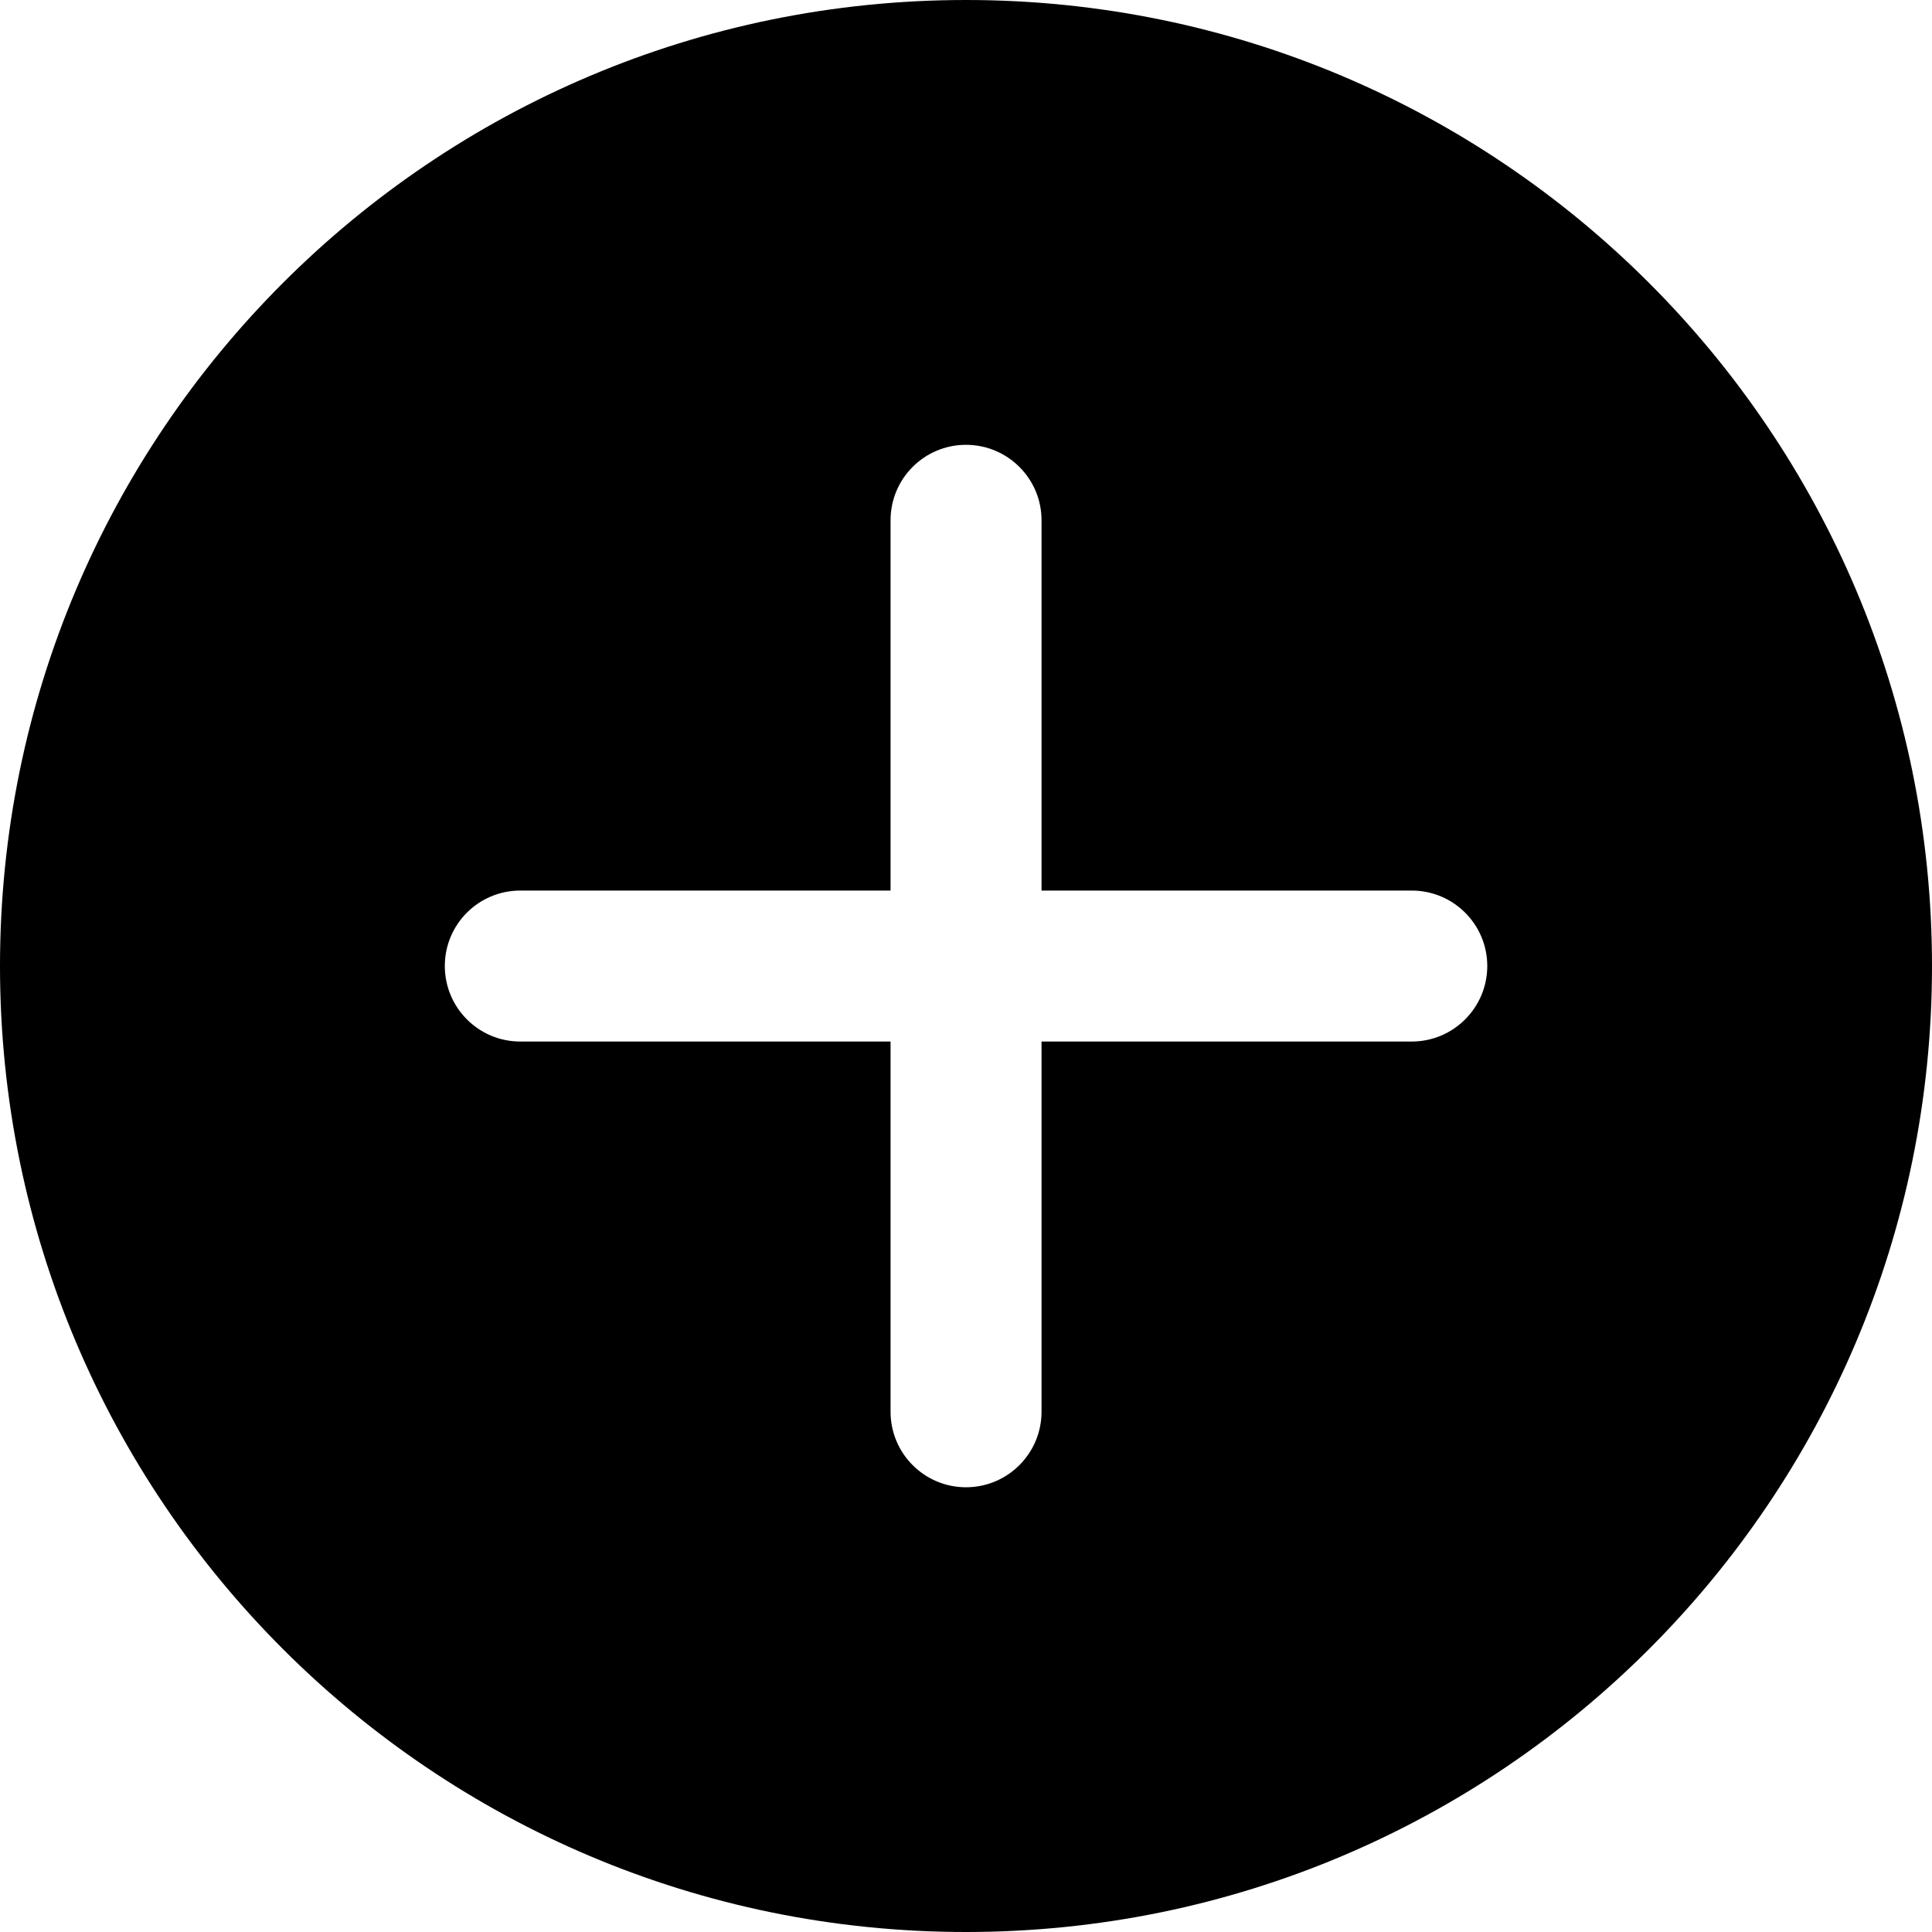 <svg width="21" height="21" viewBox="0 0 21 21" fill="none" xmlns="http://www.w3.org/2000/svg">
<path fill-rule="evenodd" clip-rule="evenodd" d="M21 10.5C21 16.299 16.299 21 10.5 21C4.701 21 0 16.299 0 10.5C0 4.701 4.701 0 10.5 0C16.299 0 21 4.701 21 10.5ZM9.68 5.655C9.68 5.202 10.047 4.835 10.5 4.835C10.953 4.835 11.321 5.202 11.321 5.655V9.68H15.345C15.798 9.68 16.166 10.047 16.166 10.5C16.166 10.953 15.798 11.321 15.345 11.321H11.321V15.345C11.321 15.798 10.953 16.166 10.5 16.166C10.047 16.166 9.68 15.798 9.68 15.345V11.321H5.655C5.202 11.321 4.835 10.953 4.835 10.5C4.835 10.047 5.202 9.68 5.655 9.68H9.68V5.655Z" fill="black"/>
</svg>

